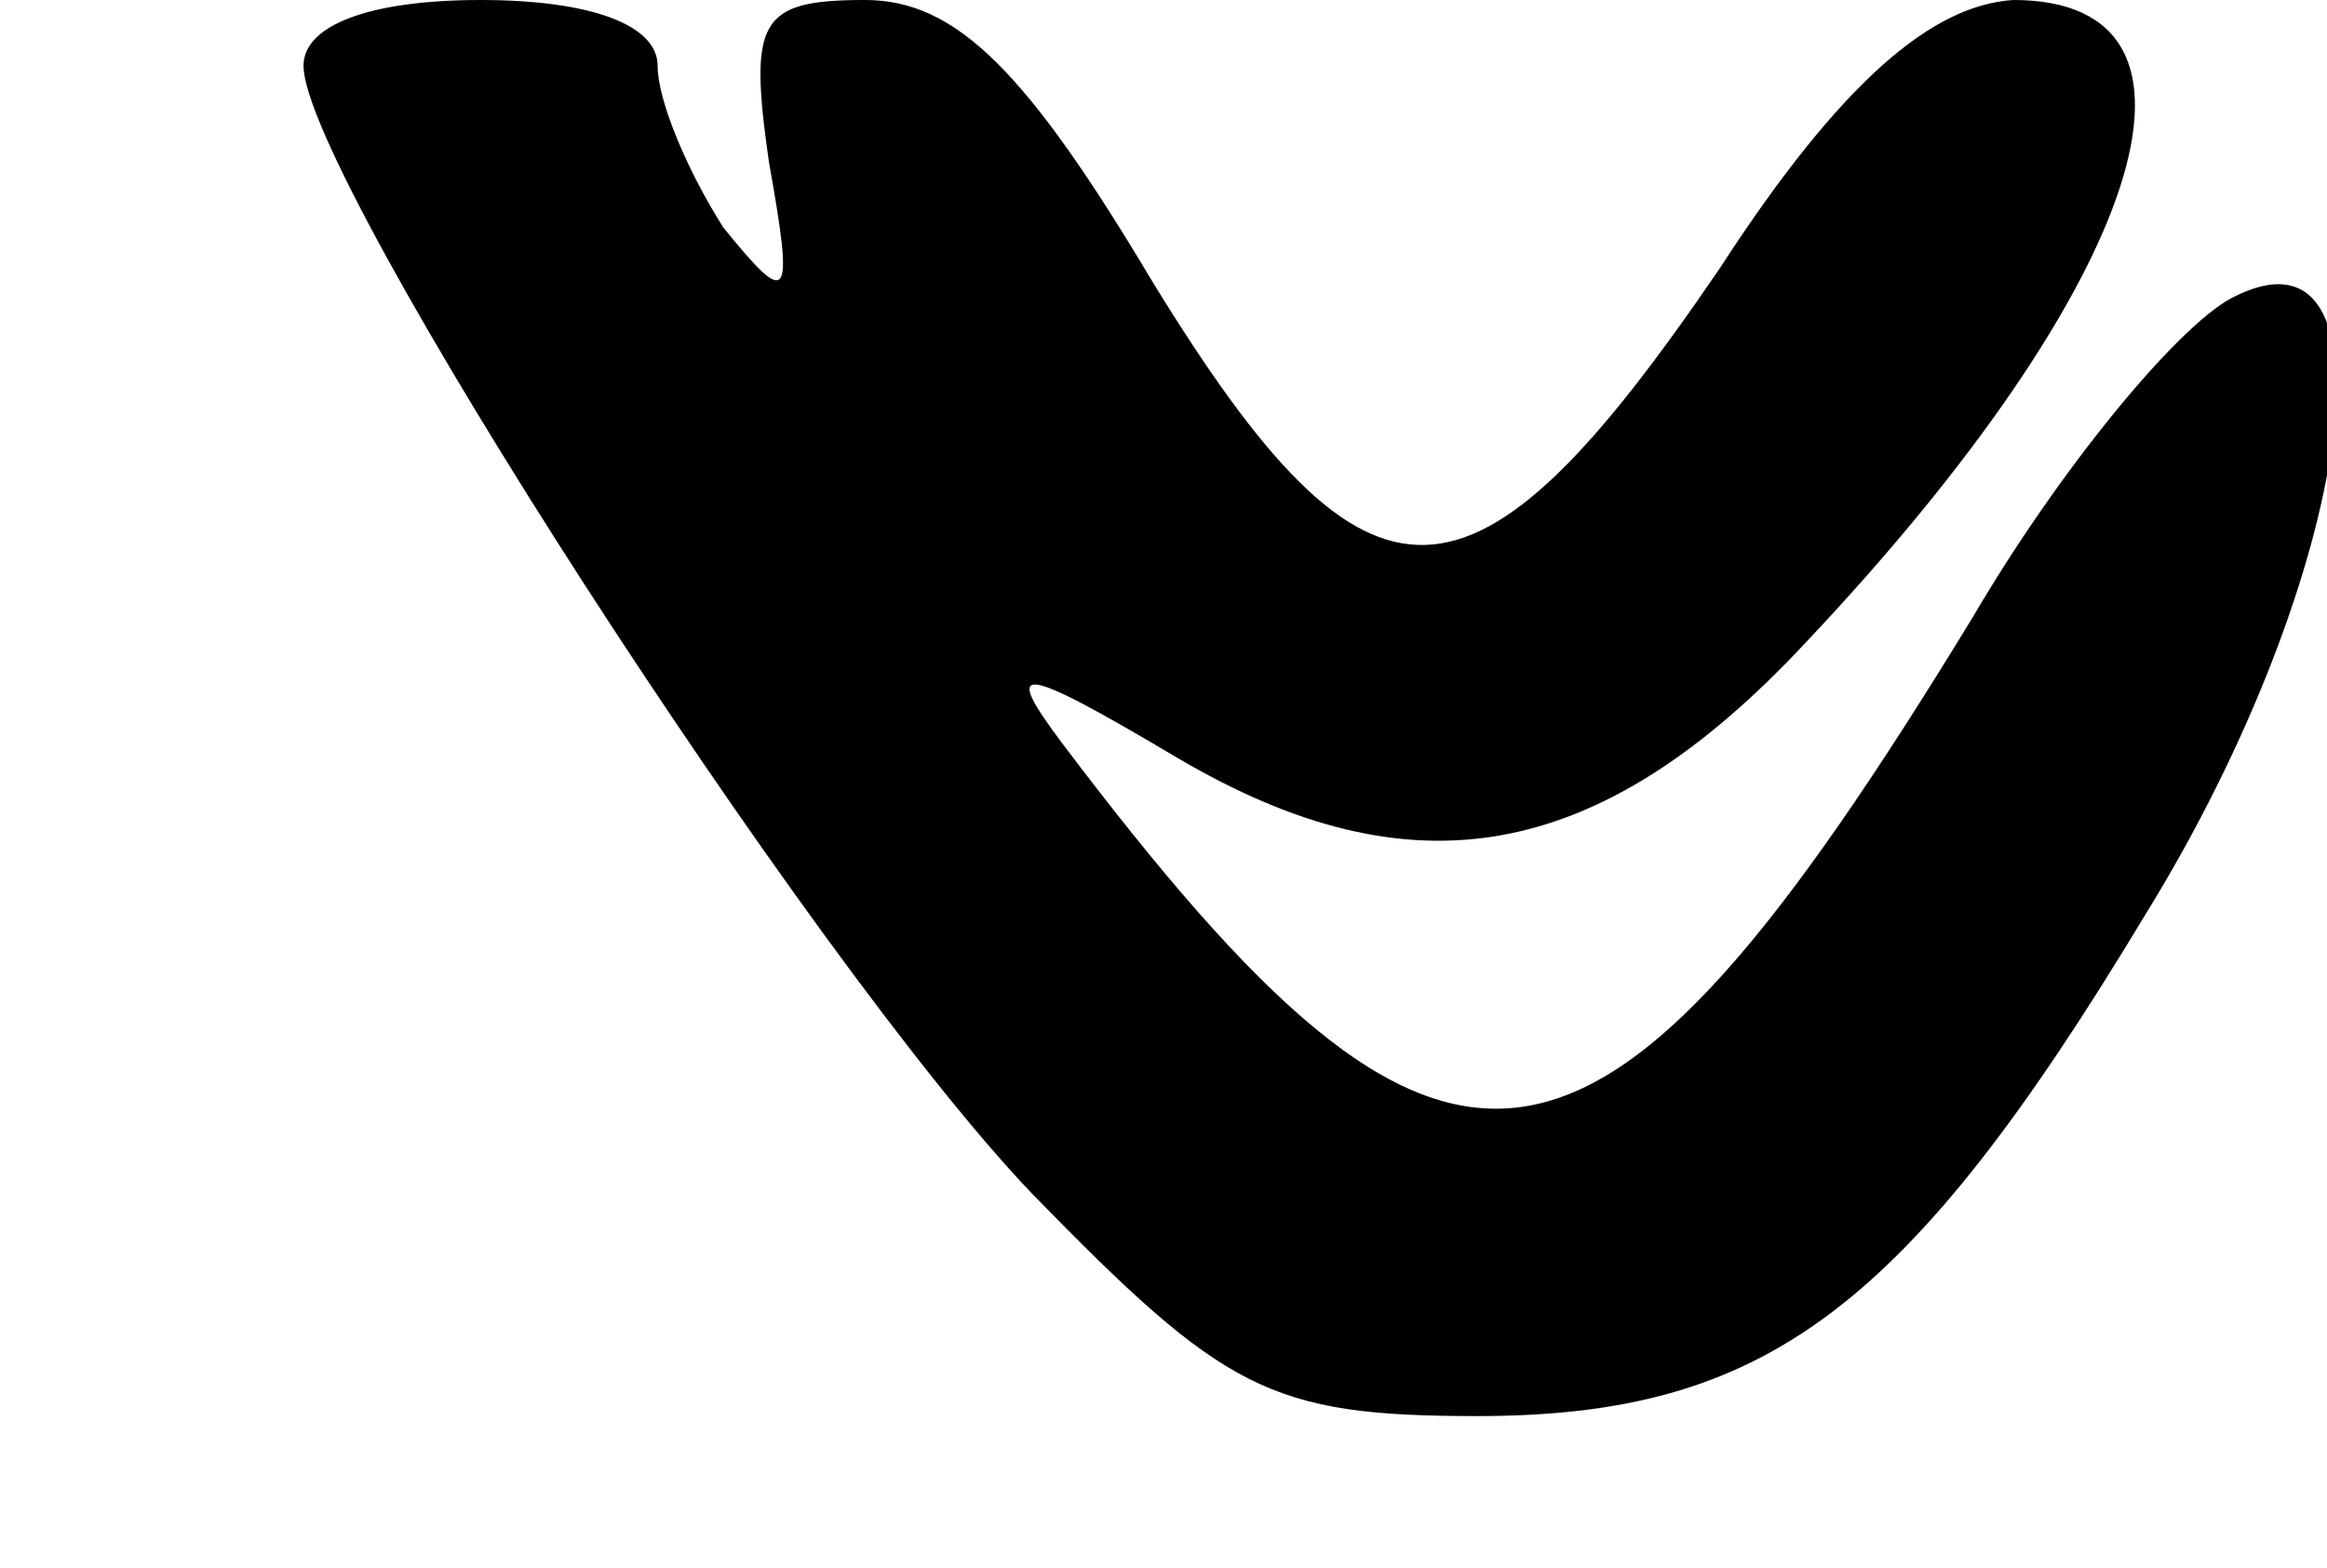 <?xml version="1.0" standalone="no"?>
<!DOCTYPE svg PUBLIC "-//W3C//DTD SVG 20010904//EN"
 "http://www.w3.org/TR/2001/REC-SVG-20010904/DTD/svg10.dtd">
<svg version="1.0" xmlns="http://www.w3.org/2000/svg"
 width="46pt" height="31pt" viewBox="0 0 46 31"
 preserveAspectRatio="xMidYMid meet">
<g transform="translate(0,31) scale(0.1,-0.1)"
fill="#000000" stroke="none">
<path d="M60 297 c0 -22 100 -177 144 -223 38 -39 47 -44 88 -44 57 0 85 21
132 99 42 68 51 140 17 122 -11 -6 -34 -34 -51 -63 -75 -123 -103 -127 -180
-25 -12 16 -9 16 23 -3 46 -27 83 -21 124 23 67 71 85 127 41 127 -16 -1 -34
-16 -58 -53 -49 -72 -69 -73 -112 -3 -25 42 -39 56 -57 56 -21 0 -23 -4 -19
-32 5 -28 4 -29 -9 -13 -7 11 -13 25 -13 32 0 8 -13 13 -35 13 -22 0 -35 -5
-35 -13z"/>
</g>
</svg>
